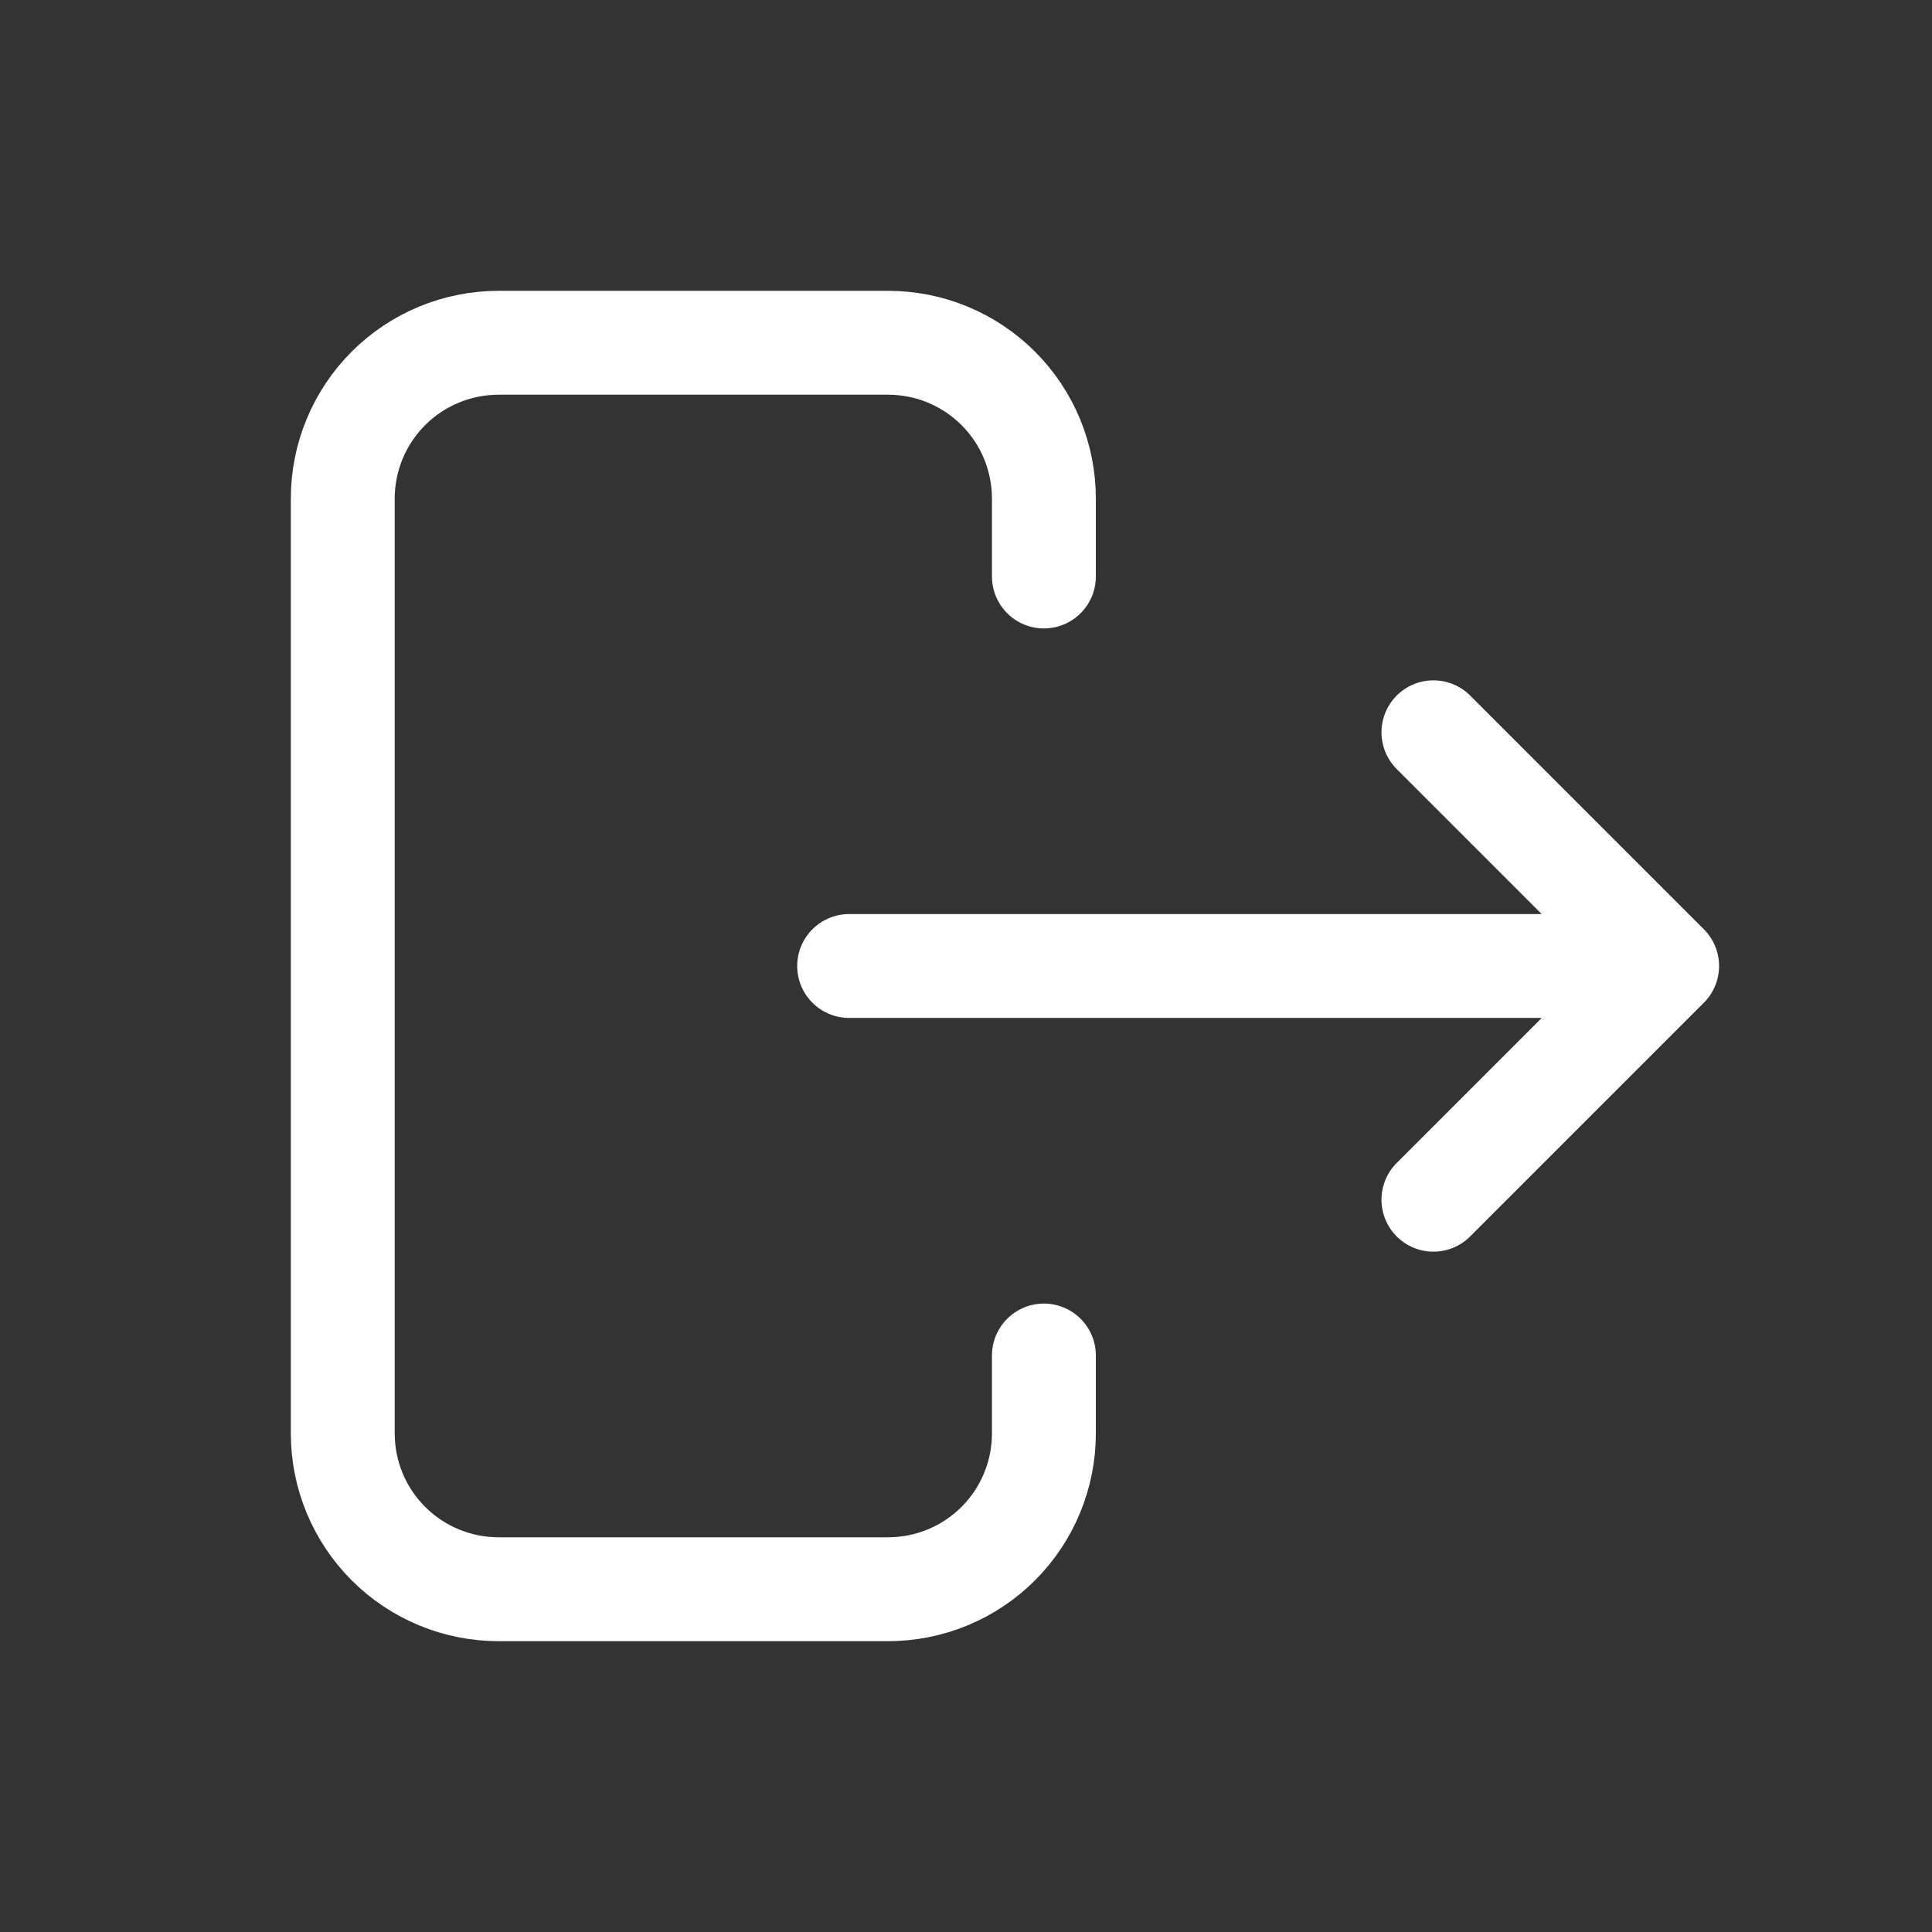 <svg width="31" height="31" viewBox="0 0 31 31" fill="none" xmlns="http://www.w3.org/2000/svg">
<rect x="0" y="0" width="31" height="31" fill="#333333" stroke="none"/>
<path d="M25.5 15.5H13.625M23 19.25L26.75 15.5L23 11.75M16.75 9.25V8C16.75 7.337 16.487 6.701 16.018 6.232C15.549 5.763 14.913 5.5 14.25 5.5H8C7.337 5.5 6.701 5.763 6.232 6.232C5.763 6.701 5.5 7.337 5.5 8V23C5.5 23.663 5.763 24.299 6.232 24.768C6.701 25.237 7.337 25.5 8 25.5H14.25C14.913 25.5 15.549 25.237 16.018 24.768C16.487 24.299 16.75 23.663 16.75 23V21.75" stroke="white" stroke-width="1.667" stroke-linecap="round" stroke-linejoin="round"/>
</svg>
